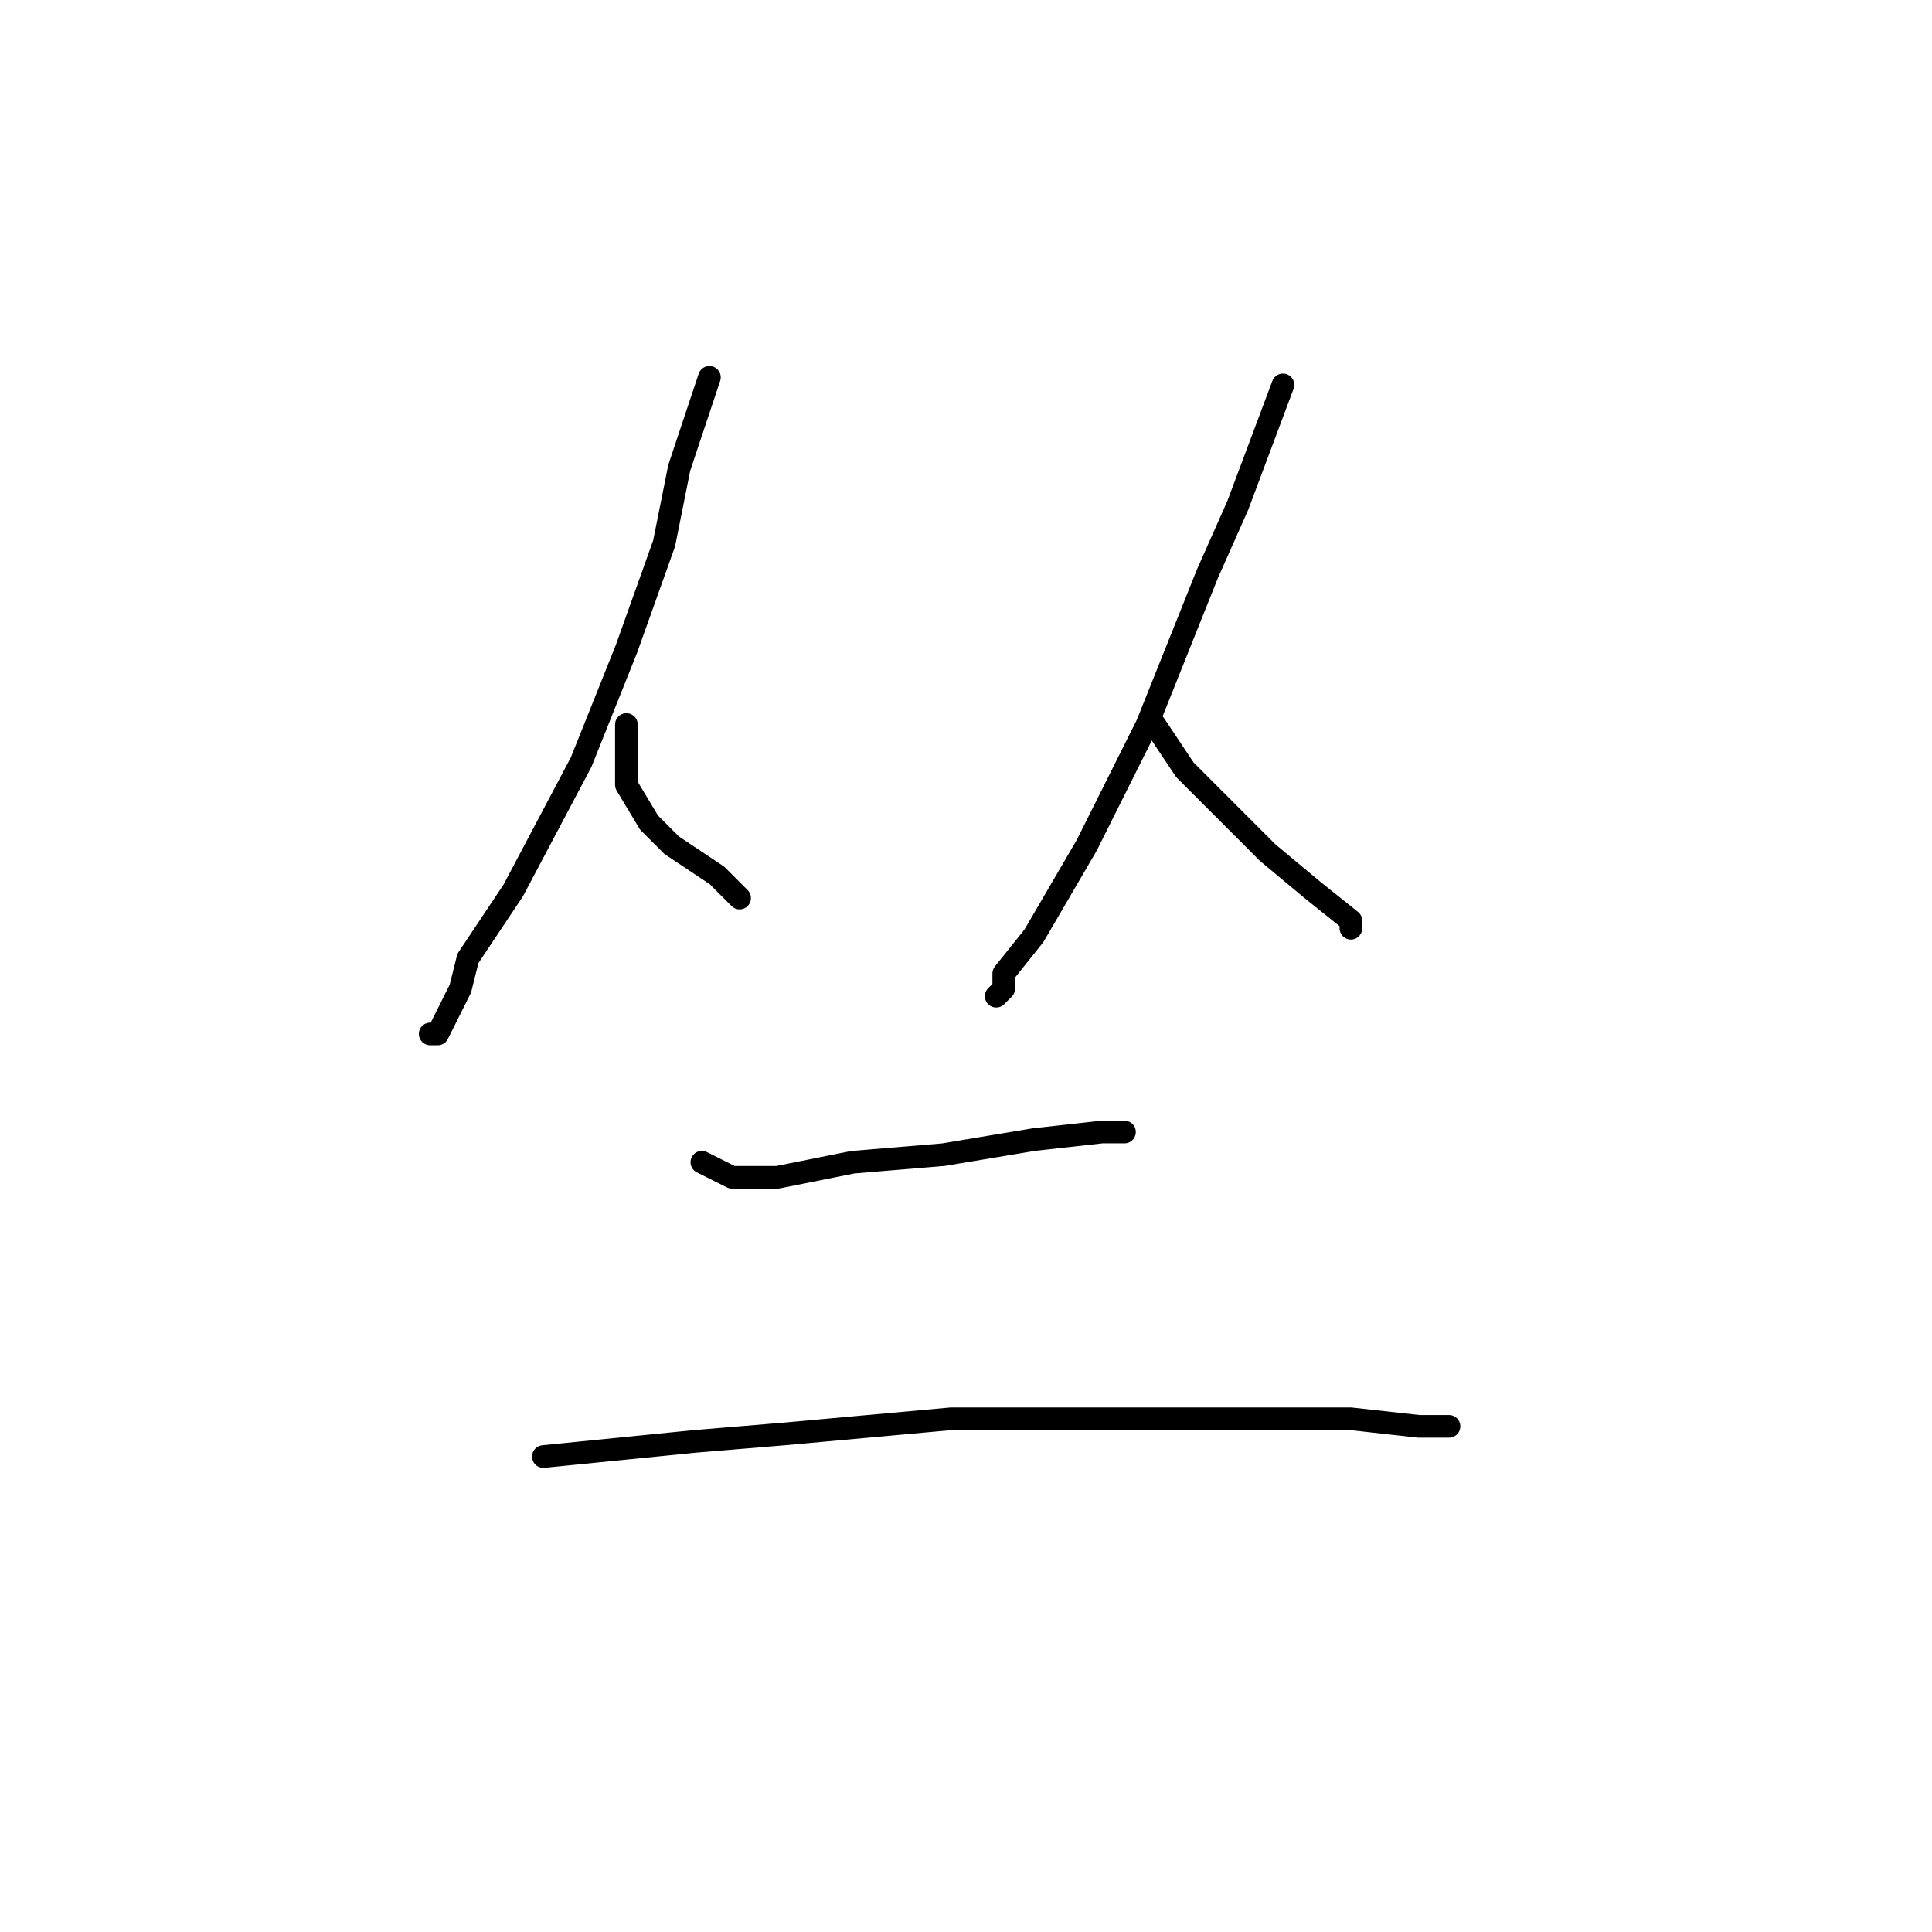 <?xml version="1.0" standalone="no"?>
    <svg width="256" height="256" xmlns="http://www.w3.org/2000/svg" version="1.1">
    <polyline stroke="black" stroke-width="3" stroke-linecap="round" fill="transparent" stroke-linejoin="round" points="94 50 92 56 90 62 88 72 83 86 77 101 68 118 62 127 61 131 58 137 57 137 57 137 " />
        <polyline stroke="black" stroke-width="3" stroke-linecap="round" fill="transparent" stroke-linejoin="round" points="83 96 83 100 83 104 86 109 89 112 95 116 98 119 98 119 " />
        <polyline stroke="black" stroke-width="3" stroke-linecap="round" fill="transparent" stroke-linejoin="round" points="170 51 167 59 164 67 160 76 152 96 144 112 137 124 133 129 133 131 132 132 132 132 " />
        <polyline stroke="black" stroke-width="3" stroke-linecap="round" fill="transparent" stroke-linejoin="round" points="153 96 155 99 157 102 162 107 168 113 174 118 179 122 179 123 179 123 " />
        <polyline stroke="black" stroke-width="3" stroke-linecap="round" fill="transparent" stroke-linejoin="round" points="93 154 95 155 97 156 103 156 113 154 125 153 137 151 146 150 149 150 149 150 " />
        <polyline stroke="black" stroke-width="3" stroke-linecap="round" fill="transparent" stroke-linejoin="round" points="72 193 82 192 92 191 104 190 126 188 146 188 164 188 179 188 188 189 191 189 192 189 192 189 " />
        </svg>